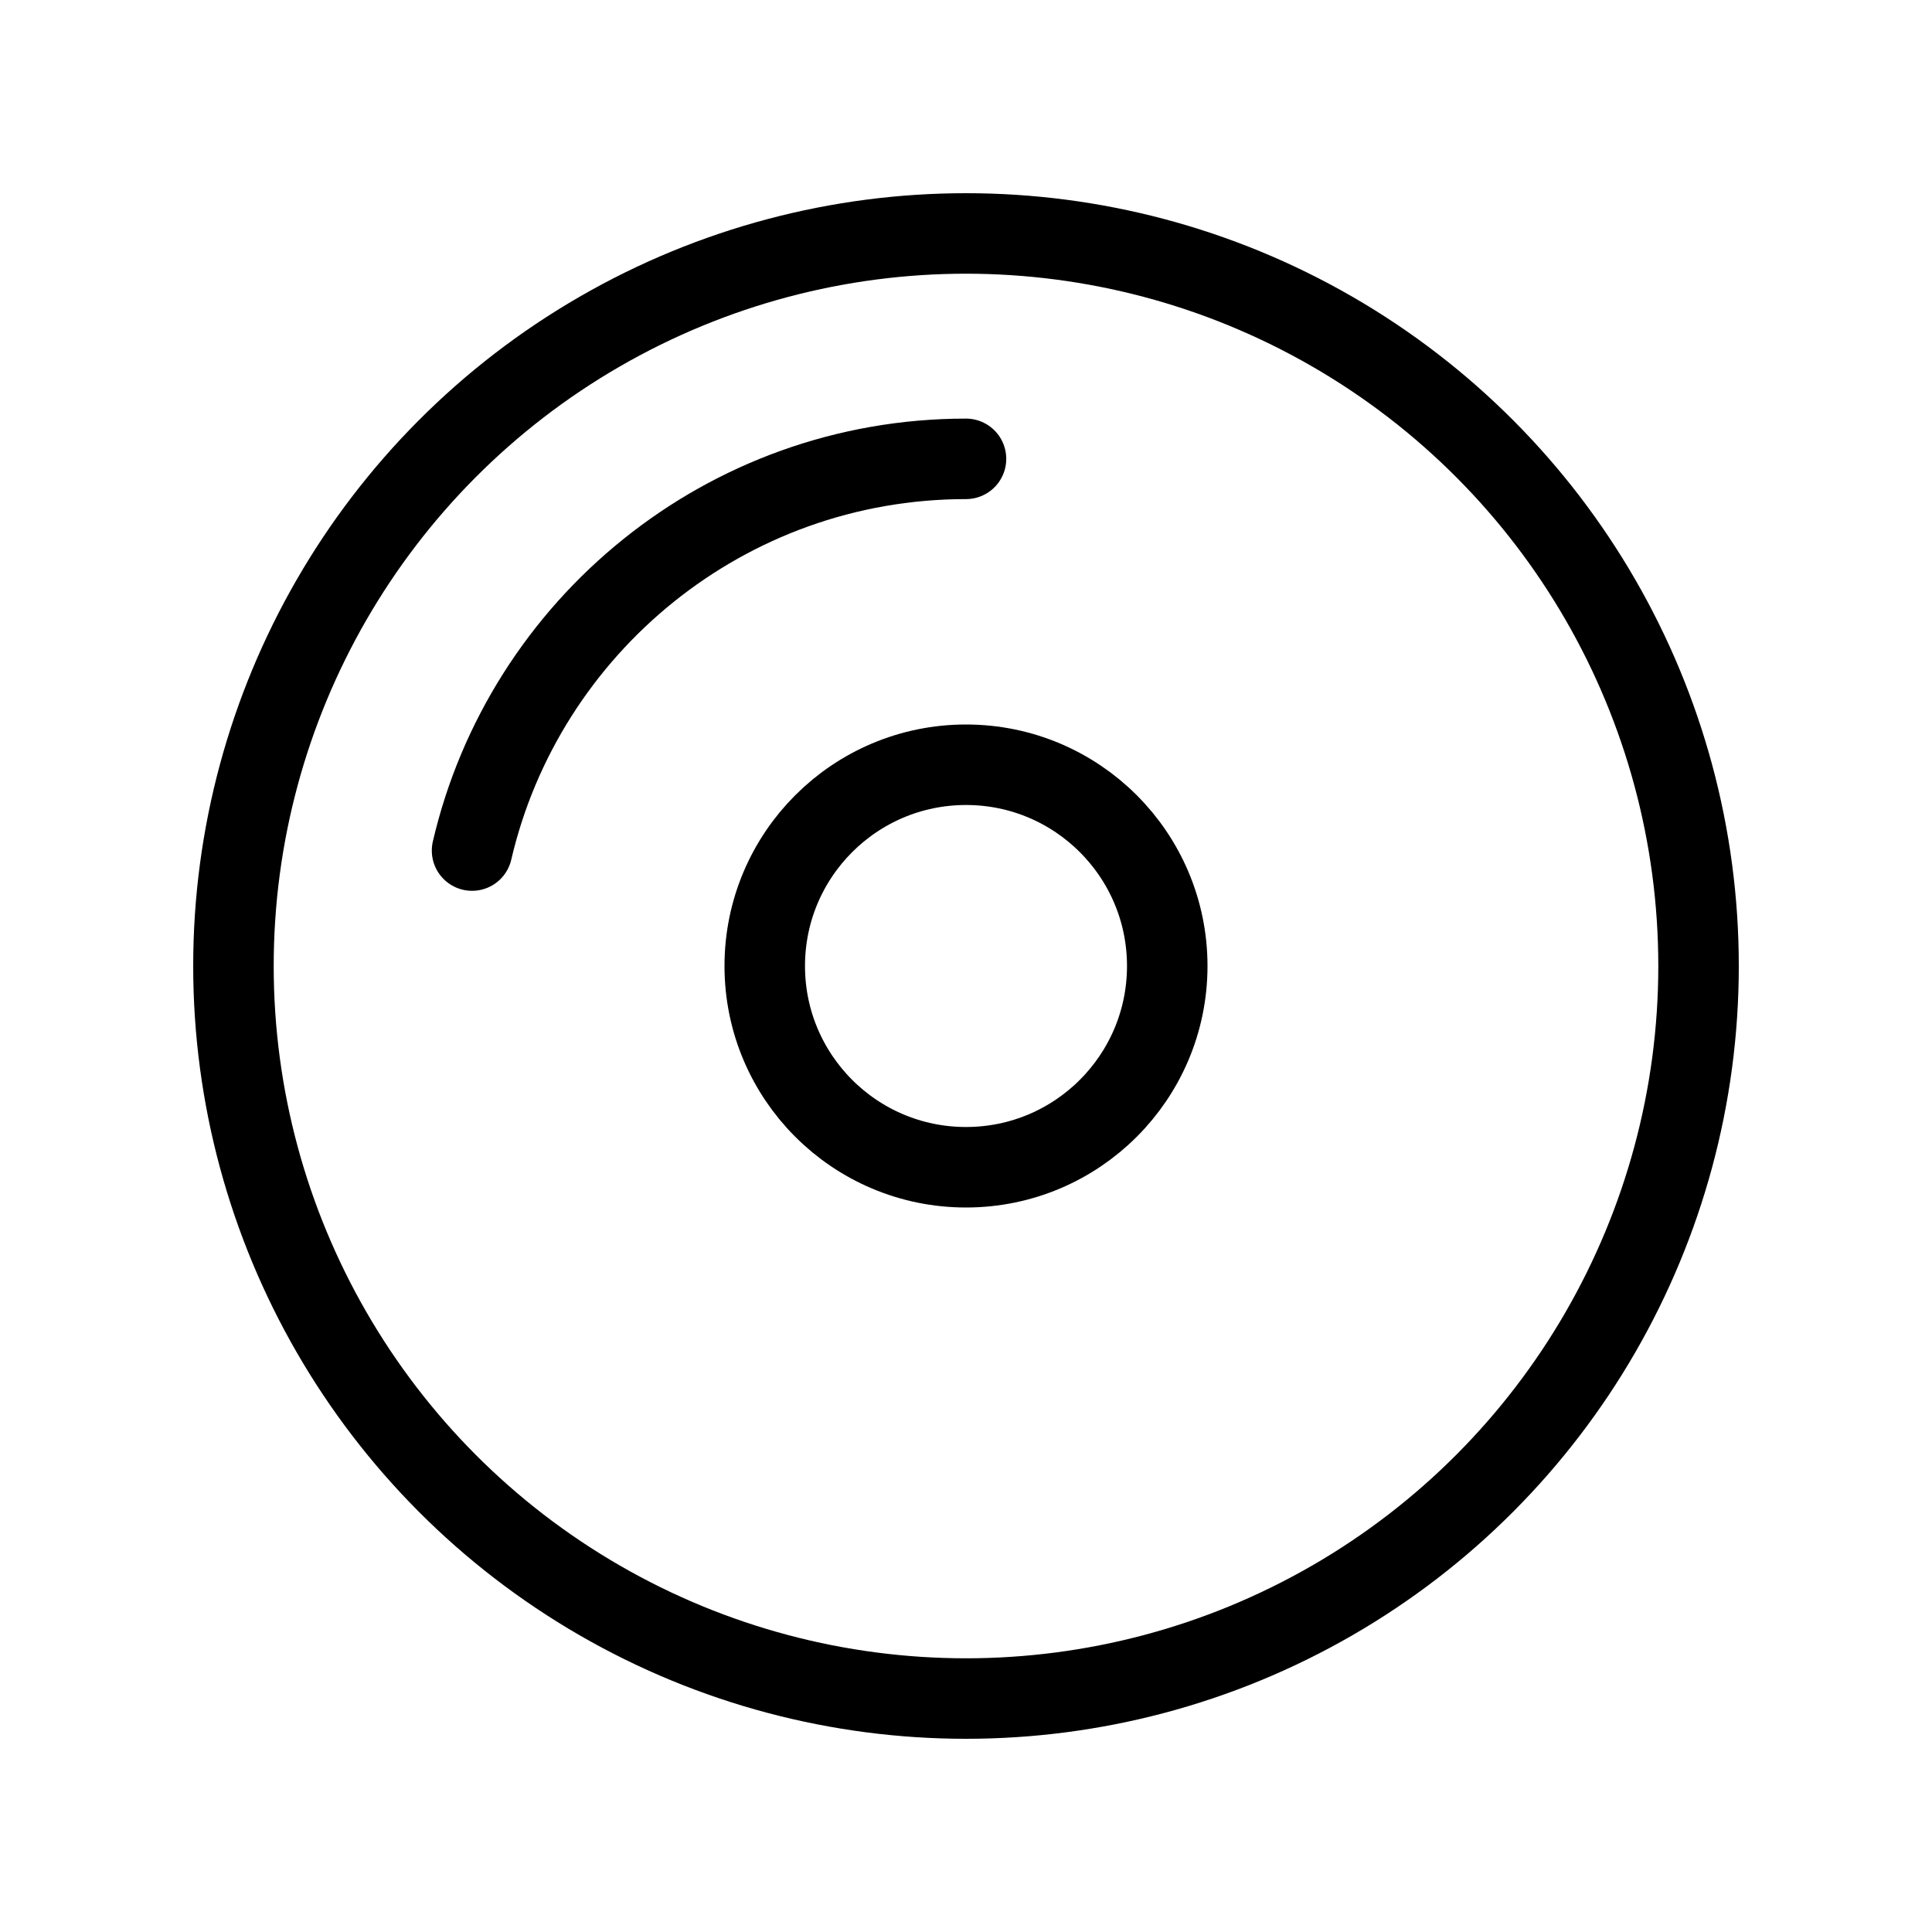 <svg width="24" height="24" viewBox="0 0 24 24" fill="none" xmlns="http://www.w3.org/2000/svg">
<circle cx="12" cy="12" r="9.1" stroke="black"/>
<path d="M12 5.7C9.014 5.7 6.513 7.778 5.864 10.566" stroke="black" stroke-linecap="round"/>
<circle cx="12" cy="12" r="2.5" stroke="black"/>
</svg>
